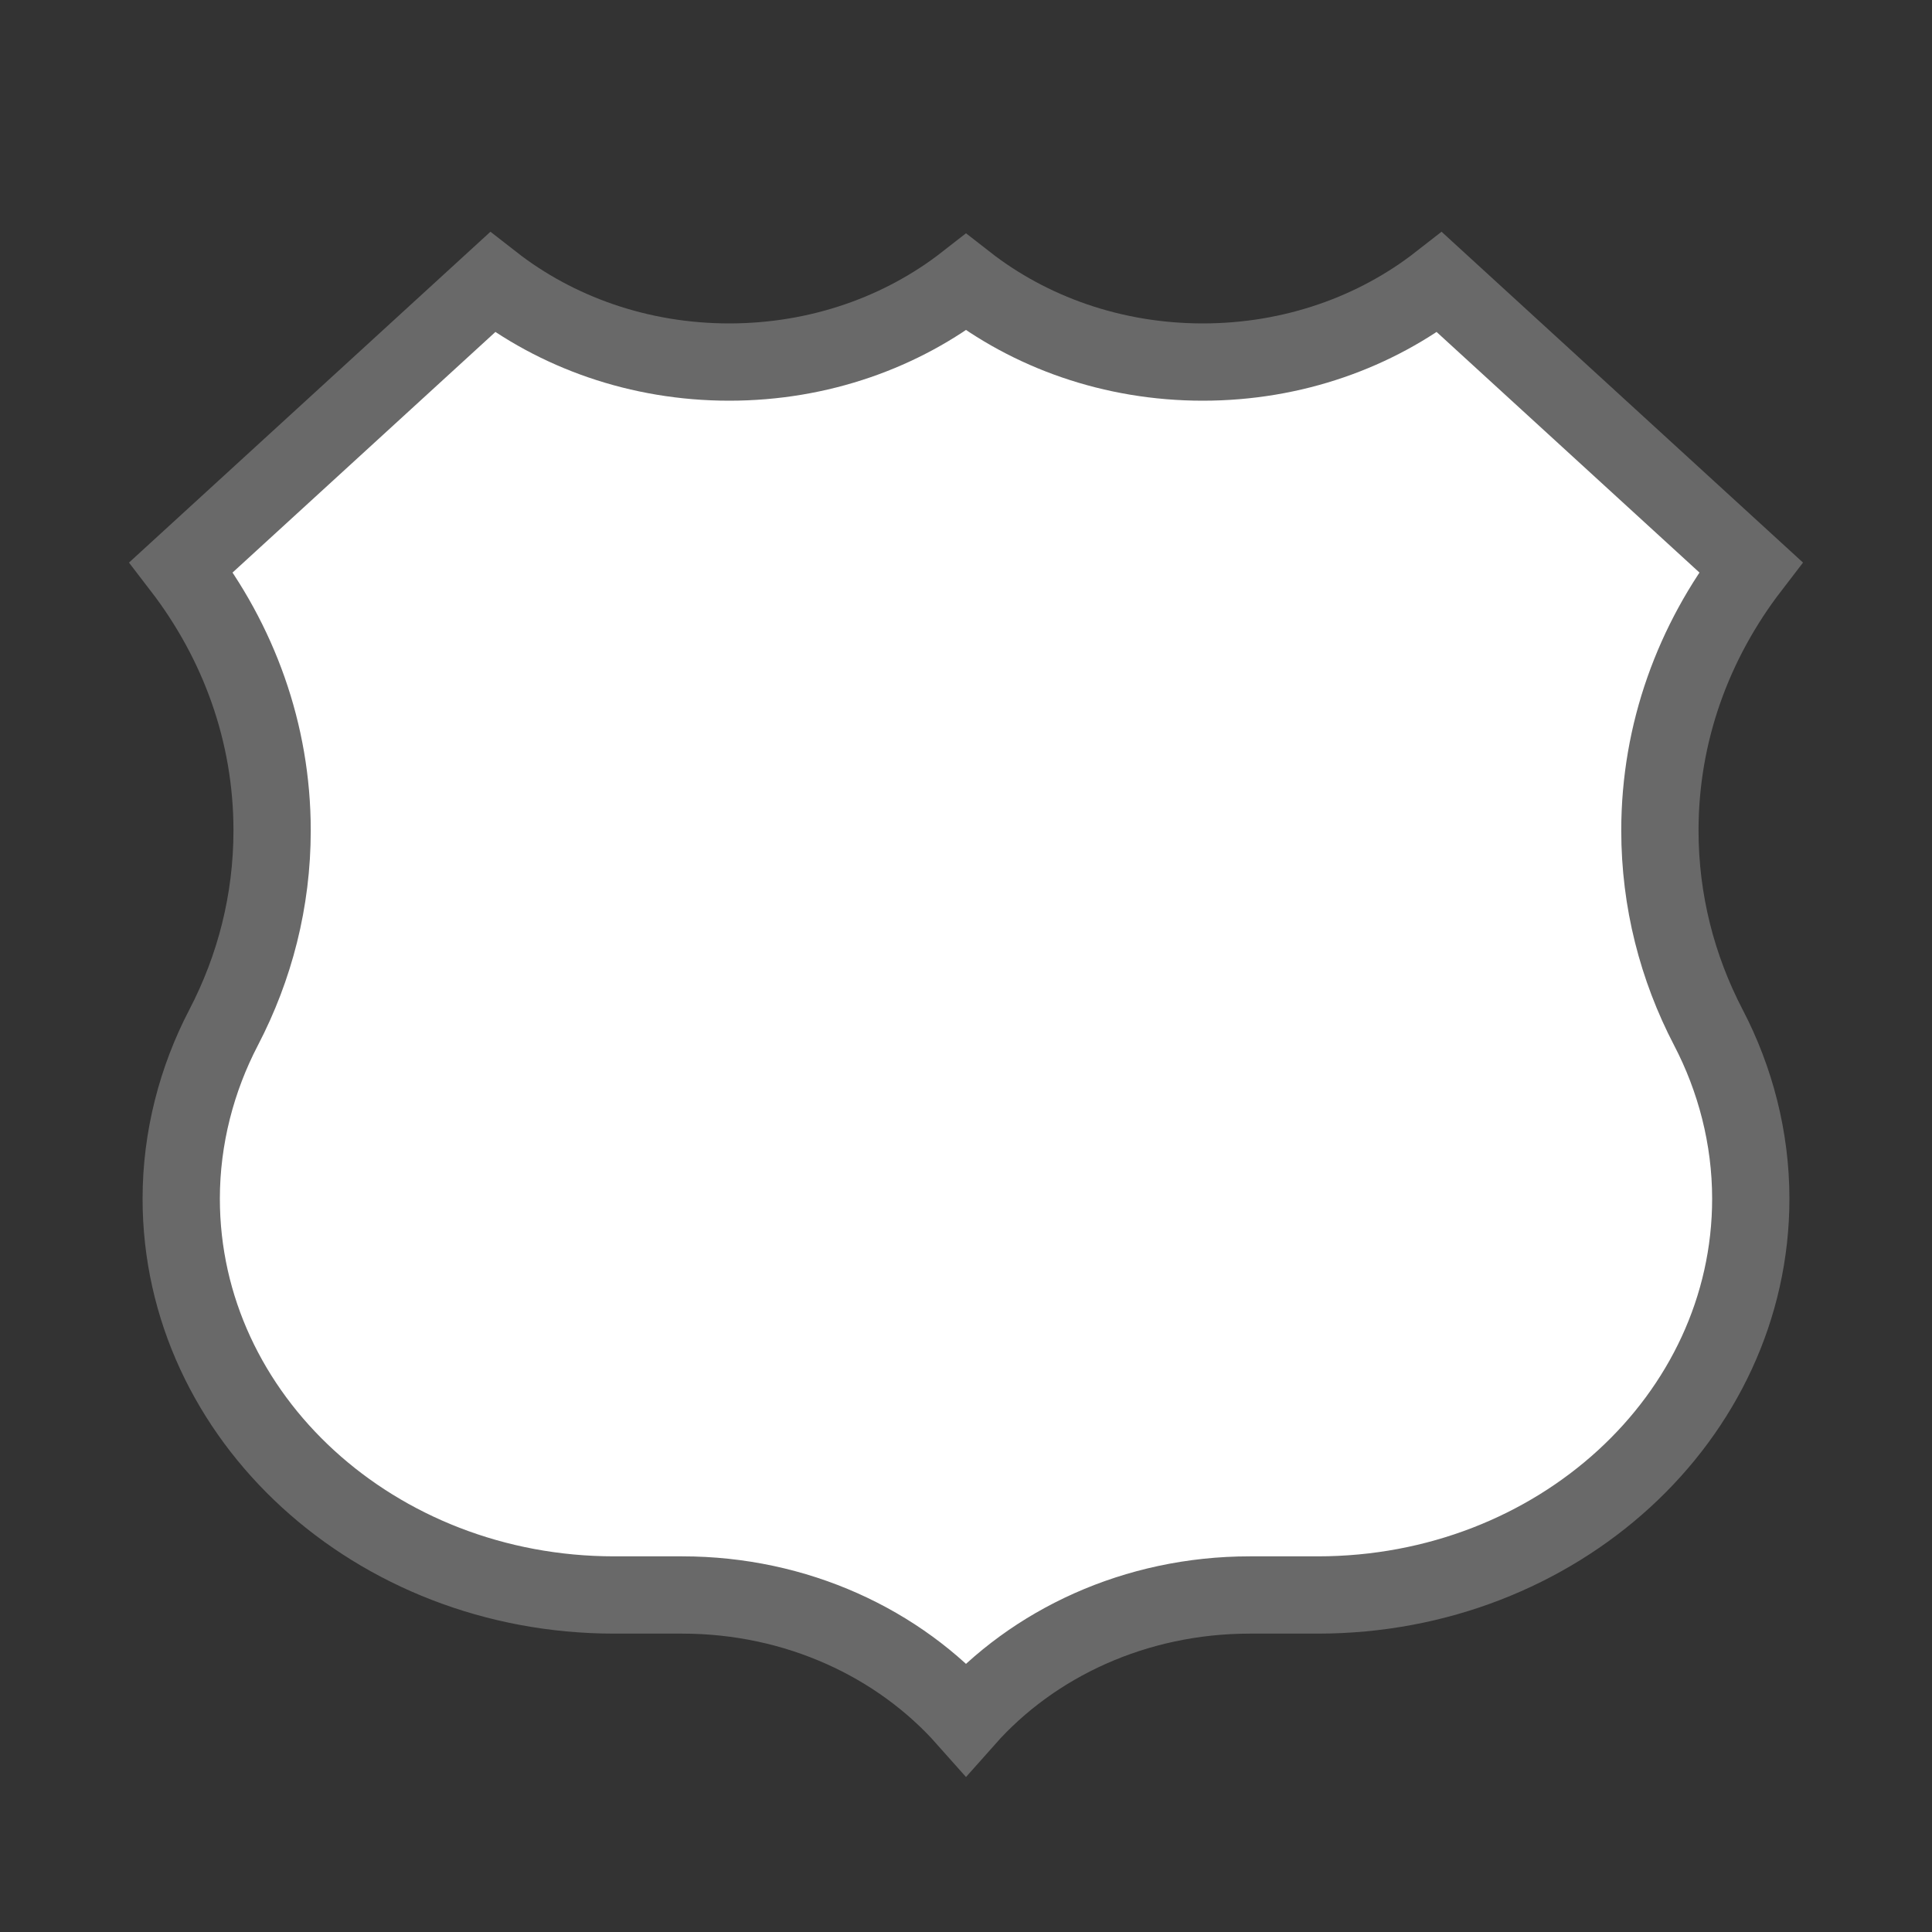<svg width="25" height="25" viewBox="0 0 25 25" fill="none" xmlns="http://www.w3.org/2000/svg">
<rect x="0" y="0" width="25" height="25" fill="#333333" stroke="none"/>
<path fill-rule="evenodd" clip-rule="evenodd" d="M12.5 3.653C13.325 4.297 14.395 4.685 15.564 4.685C16.733 4.685 17.803 4.297 18.628 3.653L22.655 7.339C21.914 8.303 21.479 9.478 21.479 10.746C21.479 11.659 21.704 12.523 22.106 13.295C22.454 13.962 22.655 14.723 22.655 15.511C22.655 18.343 20.147 20.639 17.052 20.639H16.173C14.69 20.639 13.367 21.264 12.5 22.241C11.633 21.264 10.31 20.639 8.827 20.639H7.948C4.853 20.639 2.345 18.343 2.345 15.511C2.345 14.723 2.546 13.962 2.894 13.295C3.296 12.523 3.521 11.659 3.521 10.746C3.521 9.478 3.086 8.303 2.345 7.339L6.372 3.653C7.197 4.297 8.267 4.685 9.436 4.685C10.605 4.685 11.675 4.297 12.5 3.653Z" fill="white" stroke="#696969"/>
</svg>
